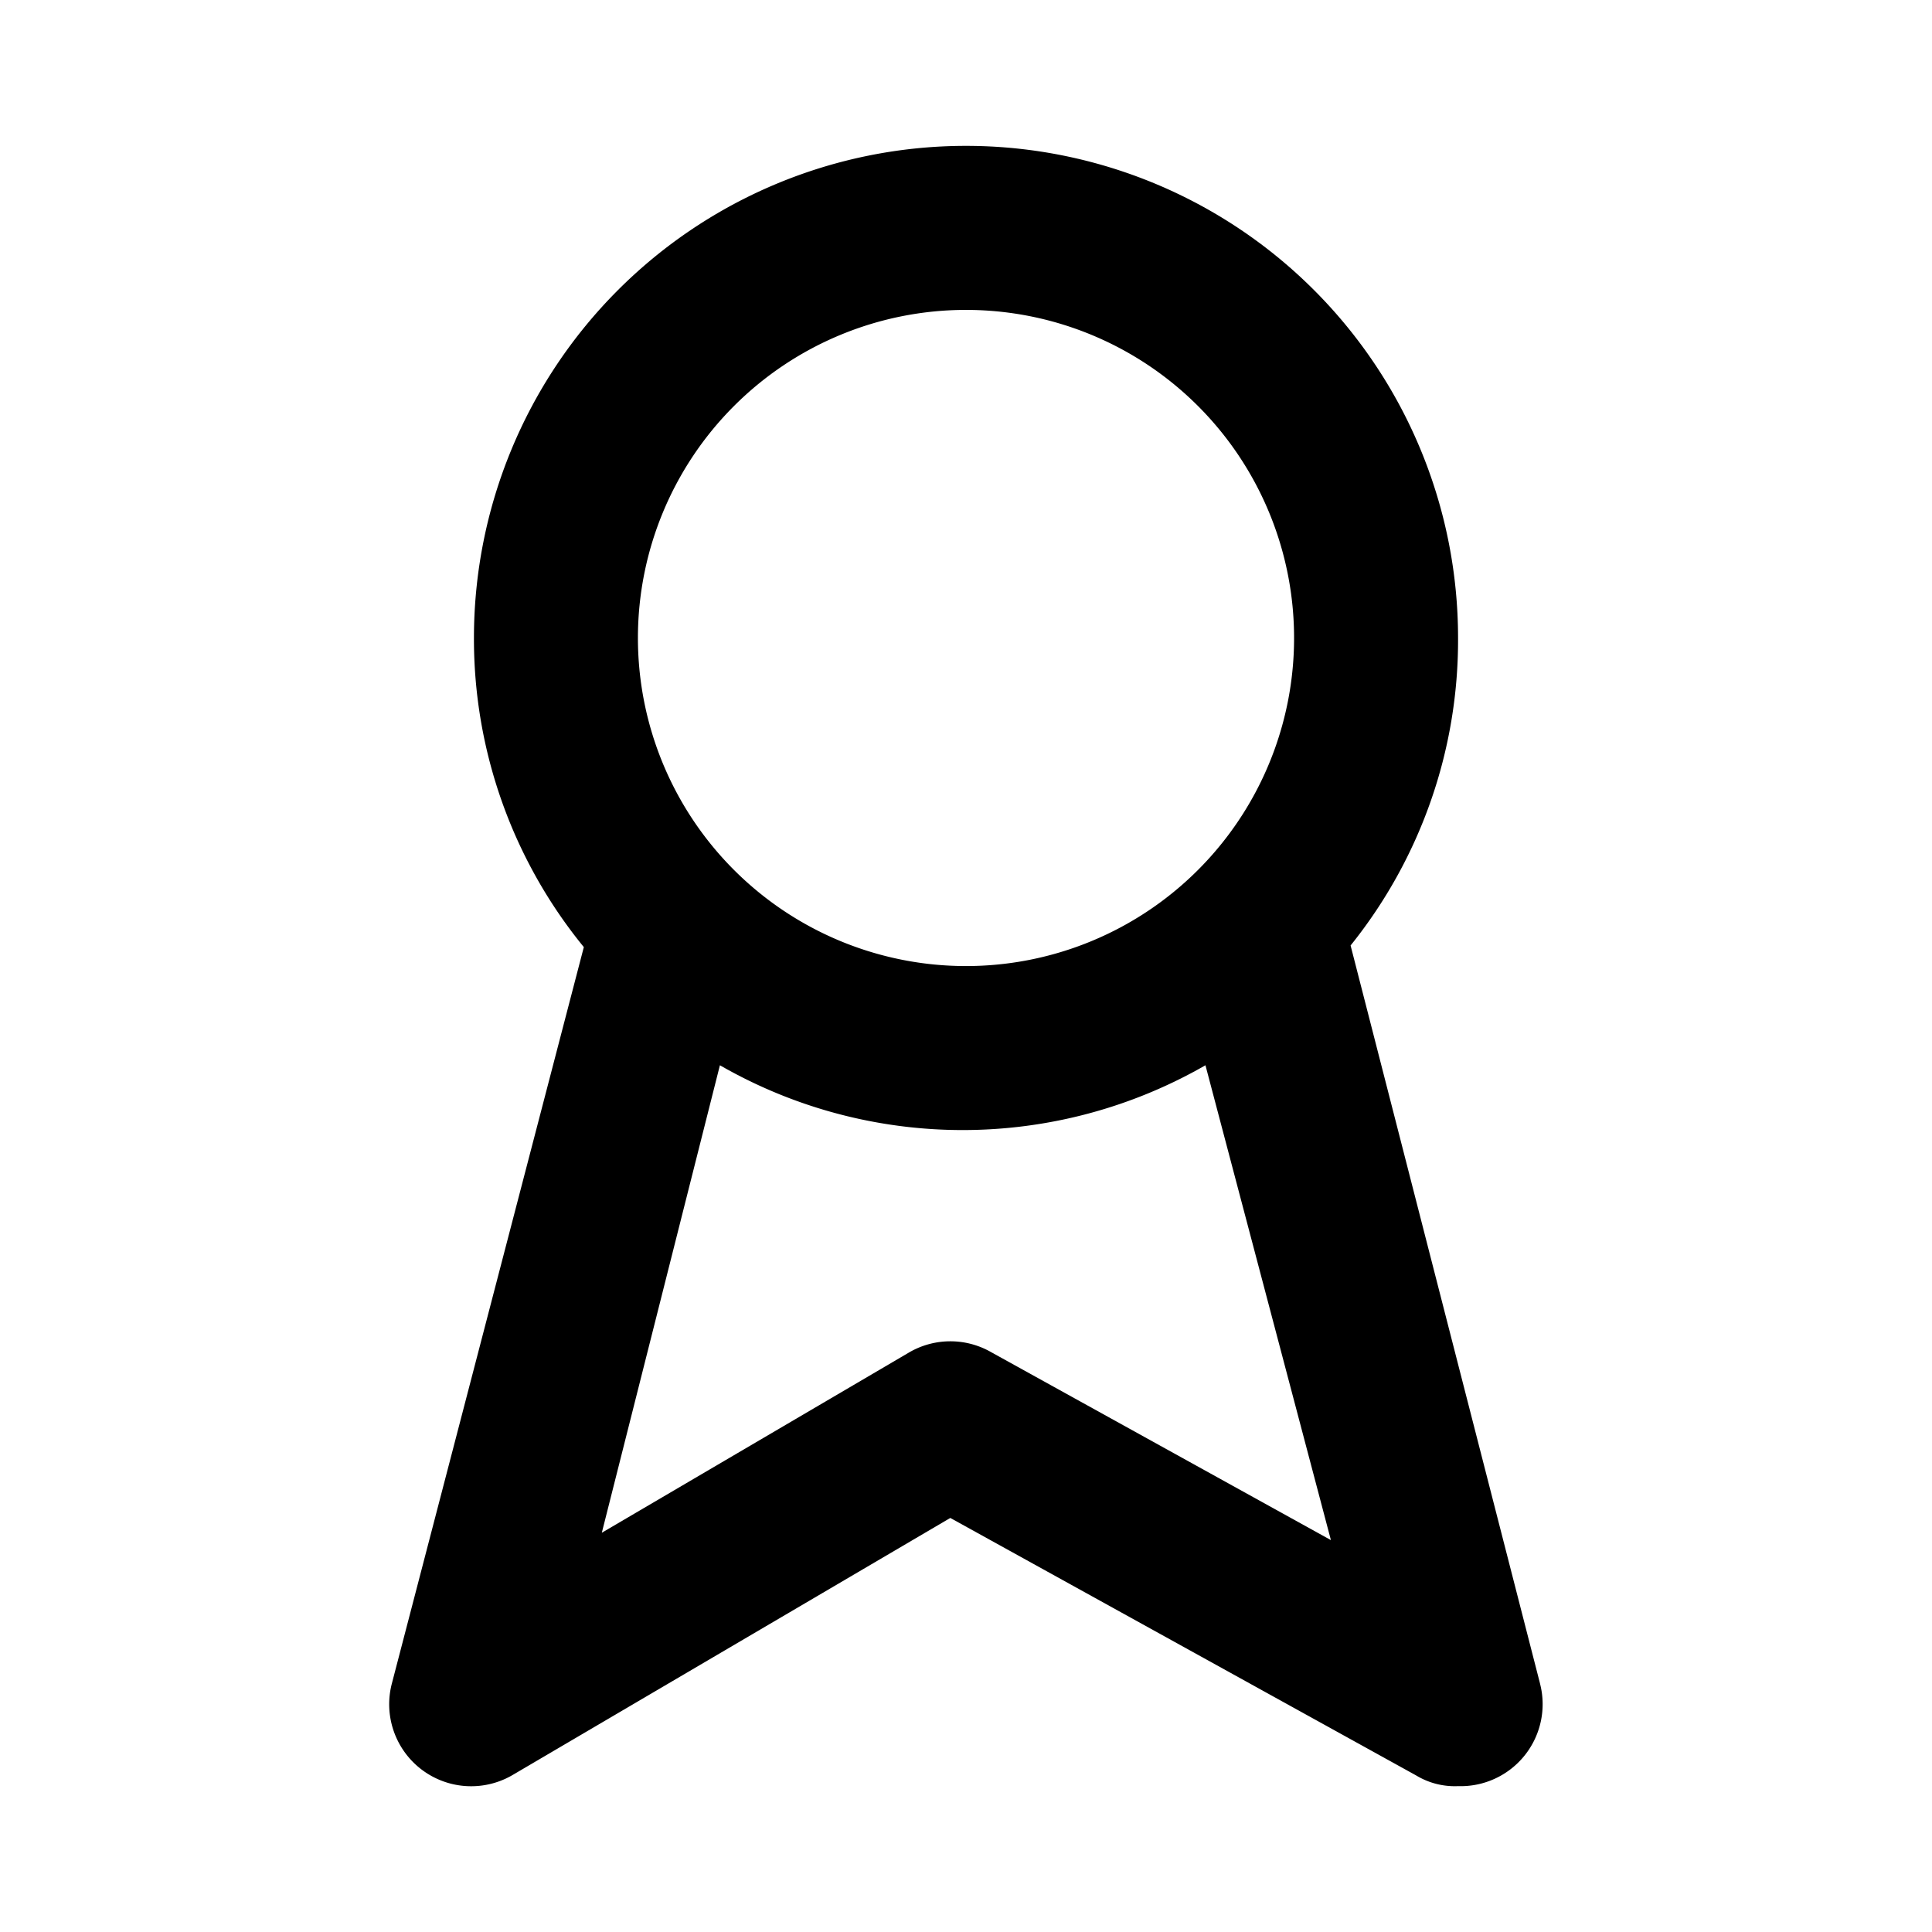 <svg xmlns="http://www.w3.org/2000/svg" width="32" height="32" viewBox="0 0 32 32"><defs><style>.a{opacity:0;}</style></defs><g transform="translate(-0.301 -0.301)"><rect class="a" width="32" height="32" transform="translate(0.301 0.301)"/><path d="M24.029,27.47,20.891,15.244a8.069,8.069,0,0,0,1.78-5.094,8.15,8.15,0,1,0-16.3,0,8.069,8.069,0,0,0,1.82,5.121L5.011,27.47a1.358,1.358,0,0,0,2.01,1.508l7.24-4.252,7.716,4.265a1.236,1.236,0,0,0,.693.177,1.358,1.358,0,0,0,1.358-1.7ZM14.52,4.717A5.434,5.434,0,1,1,9.087,10.15,5.434,5.434,0,0,1,14.52,4.717Zm.421,17.265a1.358,1.358,0,0,0-1.358,0L8.489,24.971l1.956-7.743a8.069,8.069,0,0,0,8.042,0l2.078,7.865Z" transform="translate(1.78 0.717)"/></g></svg>